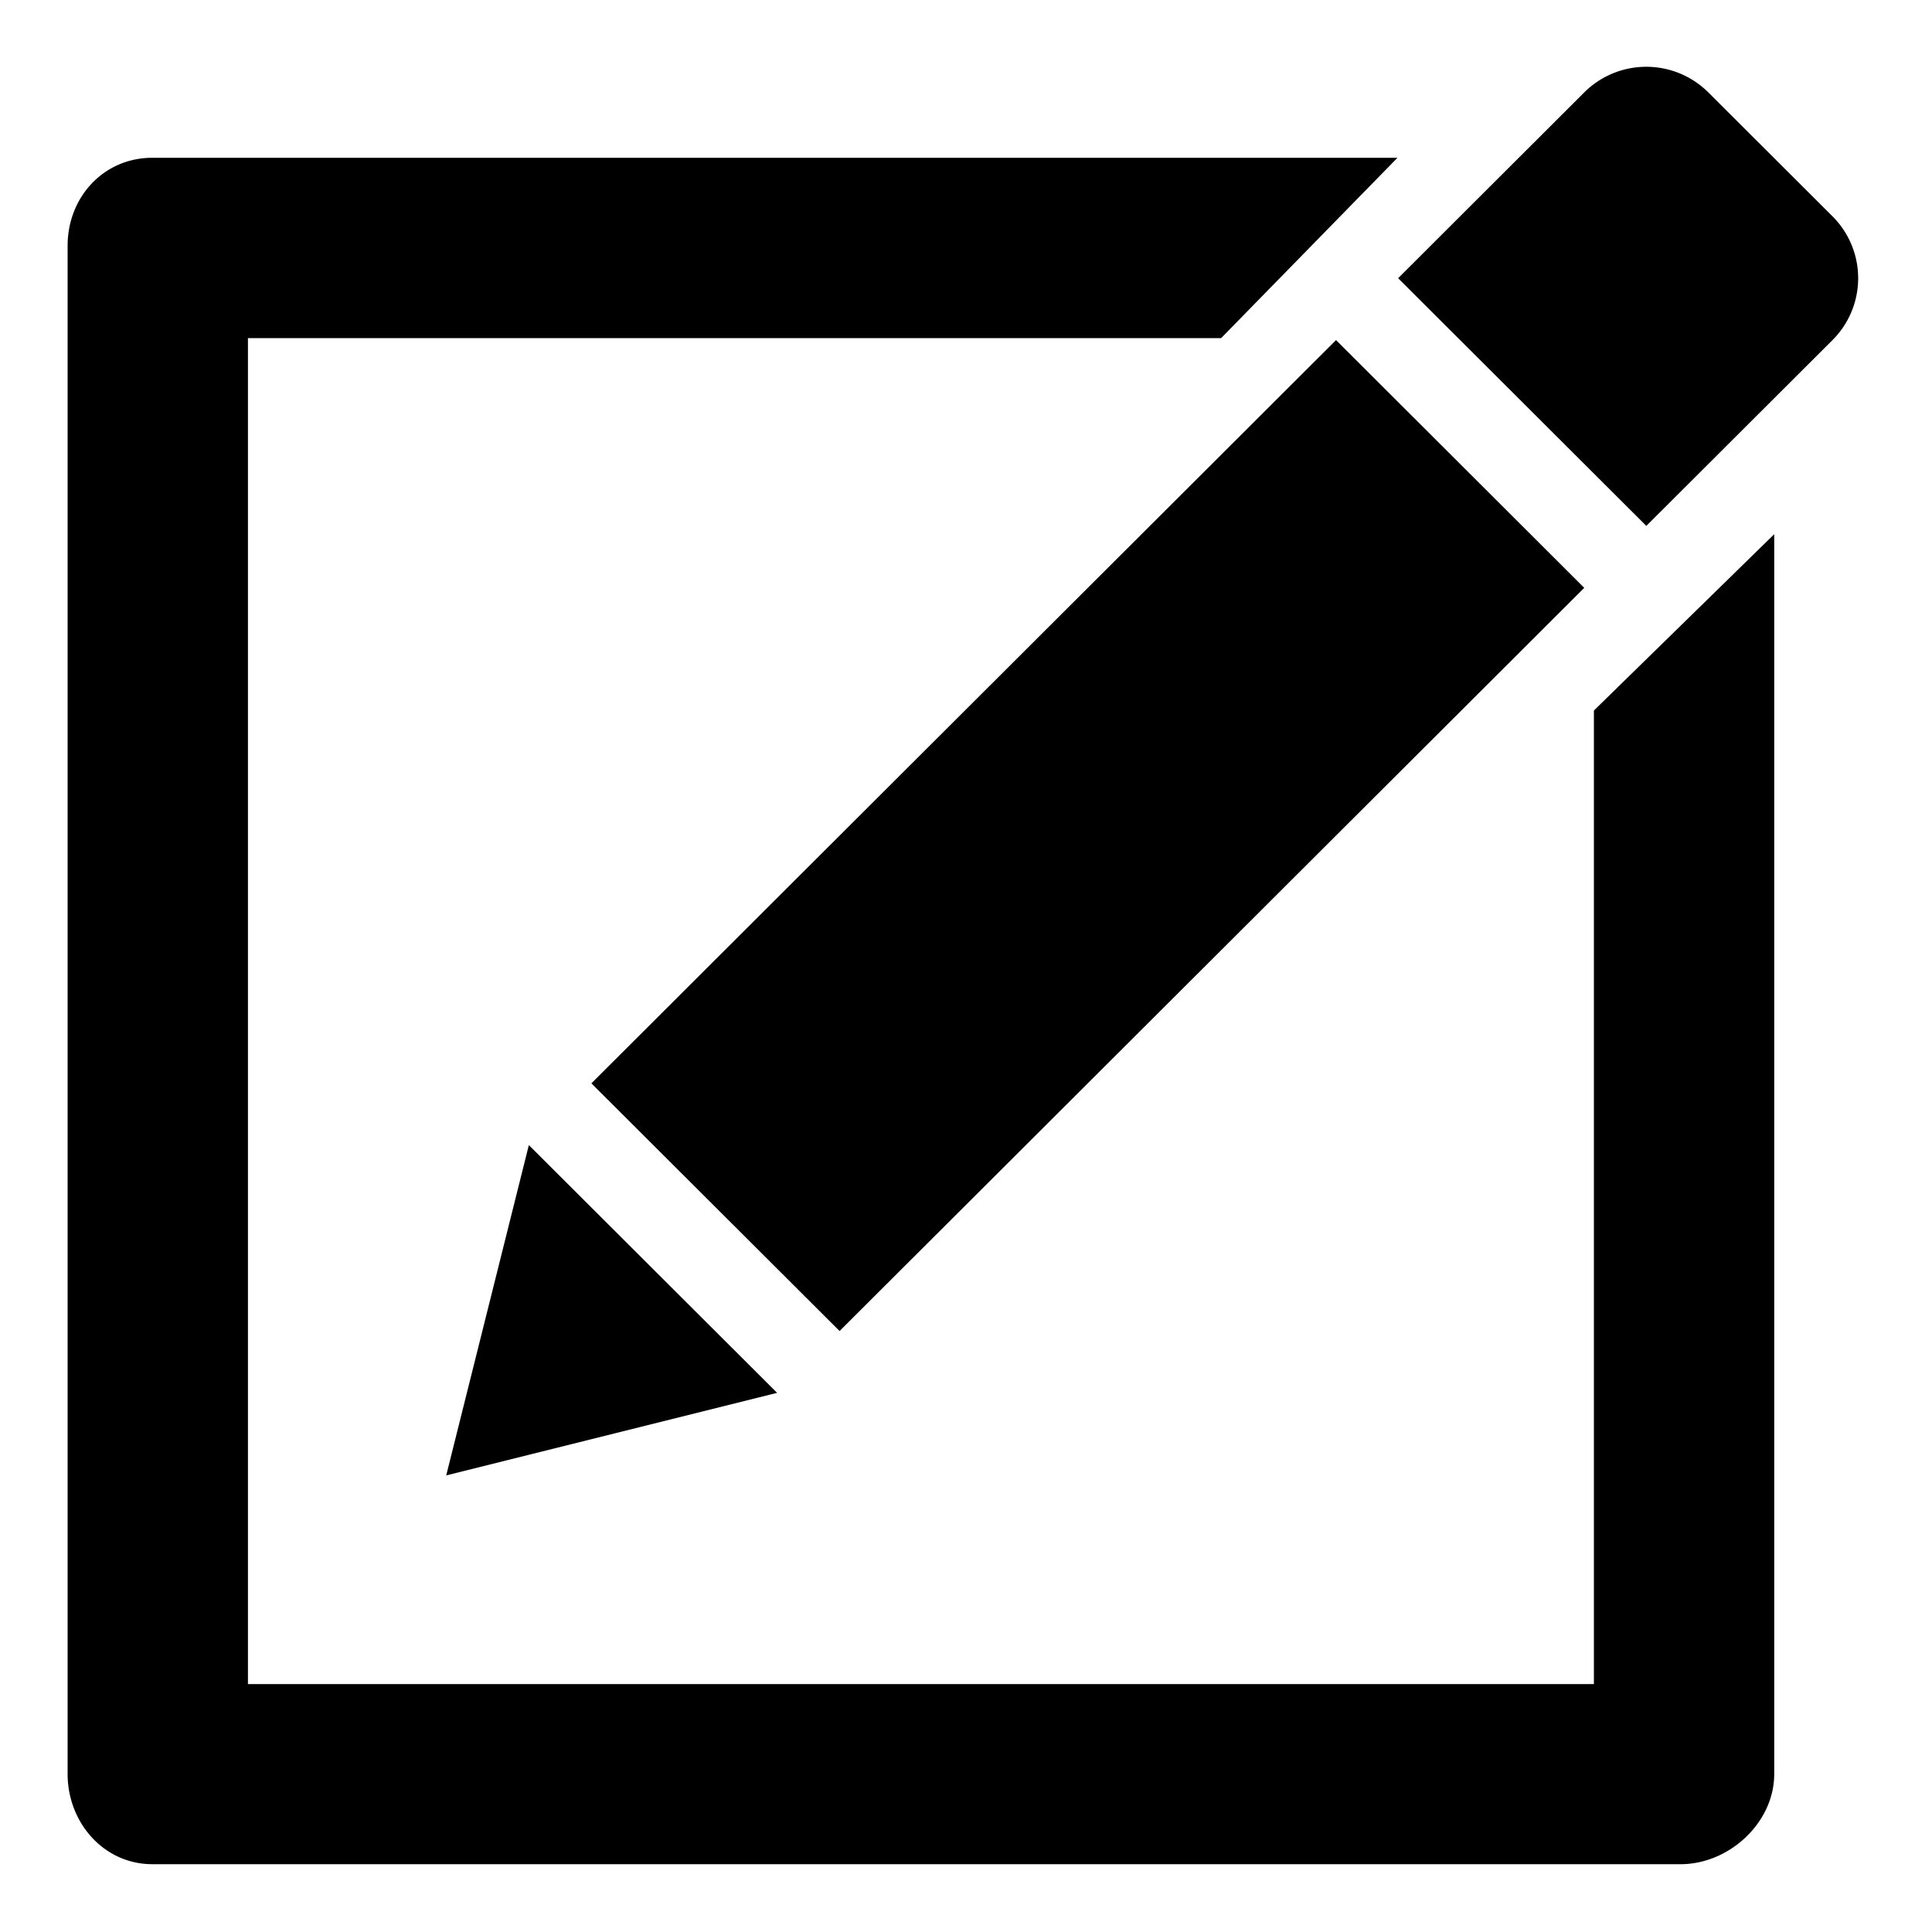 <svg xmlns="http://www.w3.org/2000/svg" width="300" height="300" viewBox="0 0 300 300">
  <defs>
    <style>
      .a05be005-d5e2-4303-bc3f-3f6d3b3b5147 {
        fill-rule: evenodd;
      }

      .\37 500ff51-400f-4e1a-9409-2ccd0e395a1a {
        fill: none;
      }
    </style>
  </defs>
  <title>icn-global_edit</title>
  <g id="918d4d78-630b-41b6-9d94-2b98f885688b" data-name="レイヤー 2">
    <g id="9a640c23-f6d5-41dc-b68c-92dfbf6d8907" data-name="レイヤー 1">
      <g id="6e56434c-d0a5-402c-ba78-e94a56cc1c2f" data-name="icn-global_edit">
        <path id="0c3f8111-feb5-4a83-a4cc-8a22684206c3" data-name="PEN 3" class="a05be005-d5e2-4303-bc3f-3f6d3b3b5147" d="M284.55,52.81,255.64,81.66,217.1,43.2,246,14.35a13.65,13.65,0,0,1,19.27,0l19.27,19.23A13.58,13.58,0,0,1,284.55,52.81Zm-202.43,125,38.55,38.47L69.29,229.1ZM246,91.28,130.37,206.68,91.83,168.22,207.46,52.81ZM38.5,52.5v209h209V110.33l28-27.38V275.47c0,7.56-7,14-14.53,14H23.66c-7.56,0-13.16-6.47-13.16-14V38.16c0-7.56,5.6-13.66,13.16-13.66H217l-27.38,28Z"/>
        <rect class="7500ff51-400f-4e1a-9409-2ccd0e395a1a" width="300" height="300"/>
        <rect class="7500ff51-400f-4e1a-9409-2ccd0e395a1a" width="300" height="300"/>
      </g>
    </g>
  </g>
</svg>
